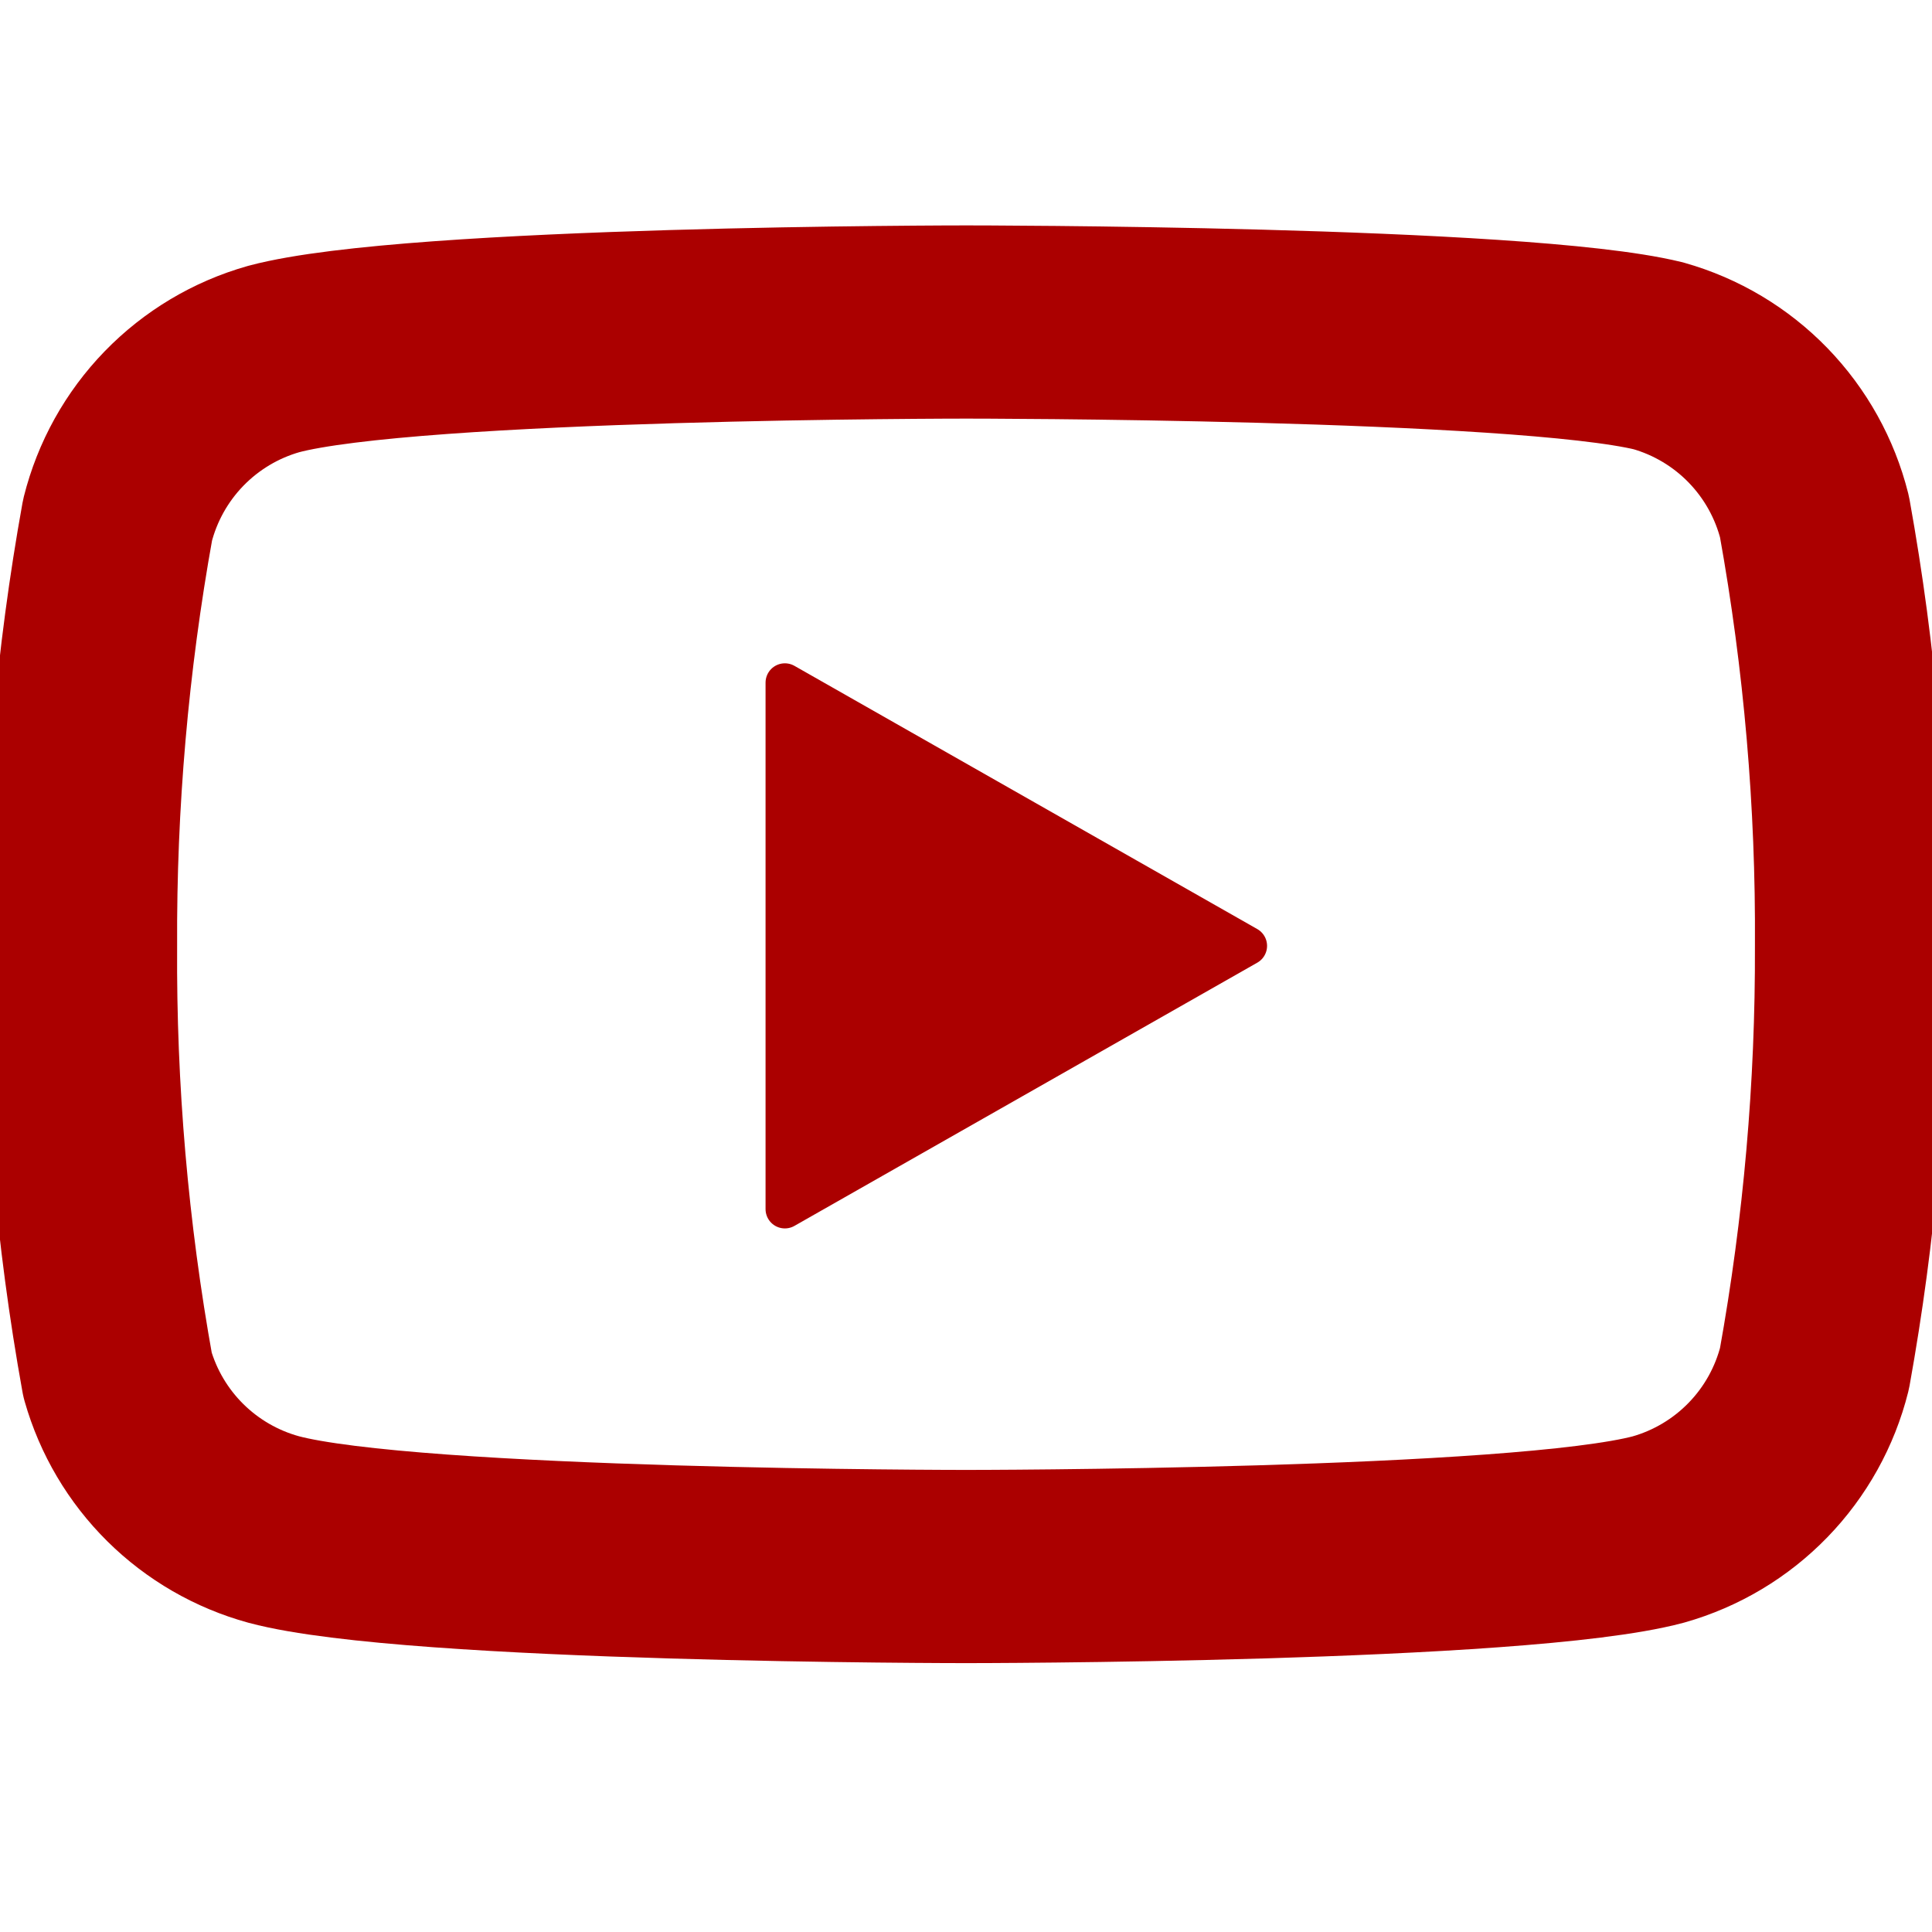 <svg width="100" height="100" viewBox="0 0 100 100" fill="none" xmlns="http://www.w3.org/2000/svg">
<g clip-path="url(#clip0)">
<path d="M93.918 26.75C93.424 24.773 92.415 22.961 90.996 21.497C89.577 20.034 87.797 18.972 85.835 18.417C78.668 16.667 50.002 16.667 50.002 16.667C50.002 16.667 21.335 16.667 14.168 18.583C12.207 19.138 10.427 20.201 9.007 21.664C7.588 23.127 6.58 24.939 6.085 26.917C4.773 34.19 4.132 41.568 4.168 48.958C4.122 56.404 4.763 63.839 6.085 71.167C6.631 73.083 7.661 74.826 9.077 76.227C10.493 77.628 12.247 78.641 14.168 79.167C21.335 81.083 50.002 81.083 50.002 81.083C50.002 81.083 78.668 81.083 85.835 79.167C87.797 78.612 89.577 77.549 90.996 76.086C92.415 74.623 93.424 72.811 93.918 70.833C95.22 63.615 95.861 56.293 95.835 48.958C95.882 41.512 95.24 34.078 93.918 26.75Z" stroke="#AB0000" stroke-width="10" stroke-linecap="round" stroke-linejoin="round"/>
<path d="M40.625 62.583L64.583 48.958L40.625 35.333V62.583Z" fill="#AB0000" stroke="#AB0000" stroke-width="2" stroke-linecap="round" stroke-linejoin="round"/>
</g>
<defs>
<clipPath id="clip0">
<rect width="100" height="100" fill="white"/>
</clipPath>
</defs>
</svg>

